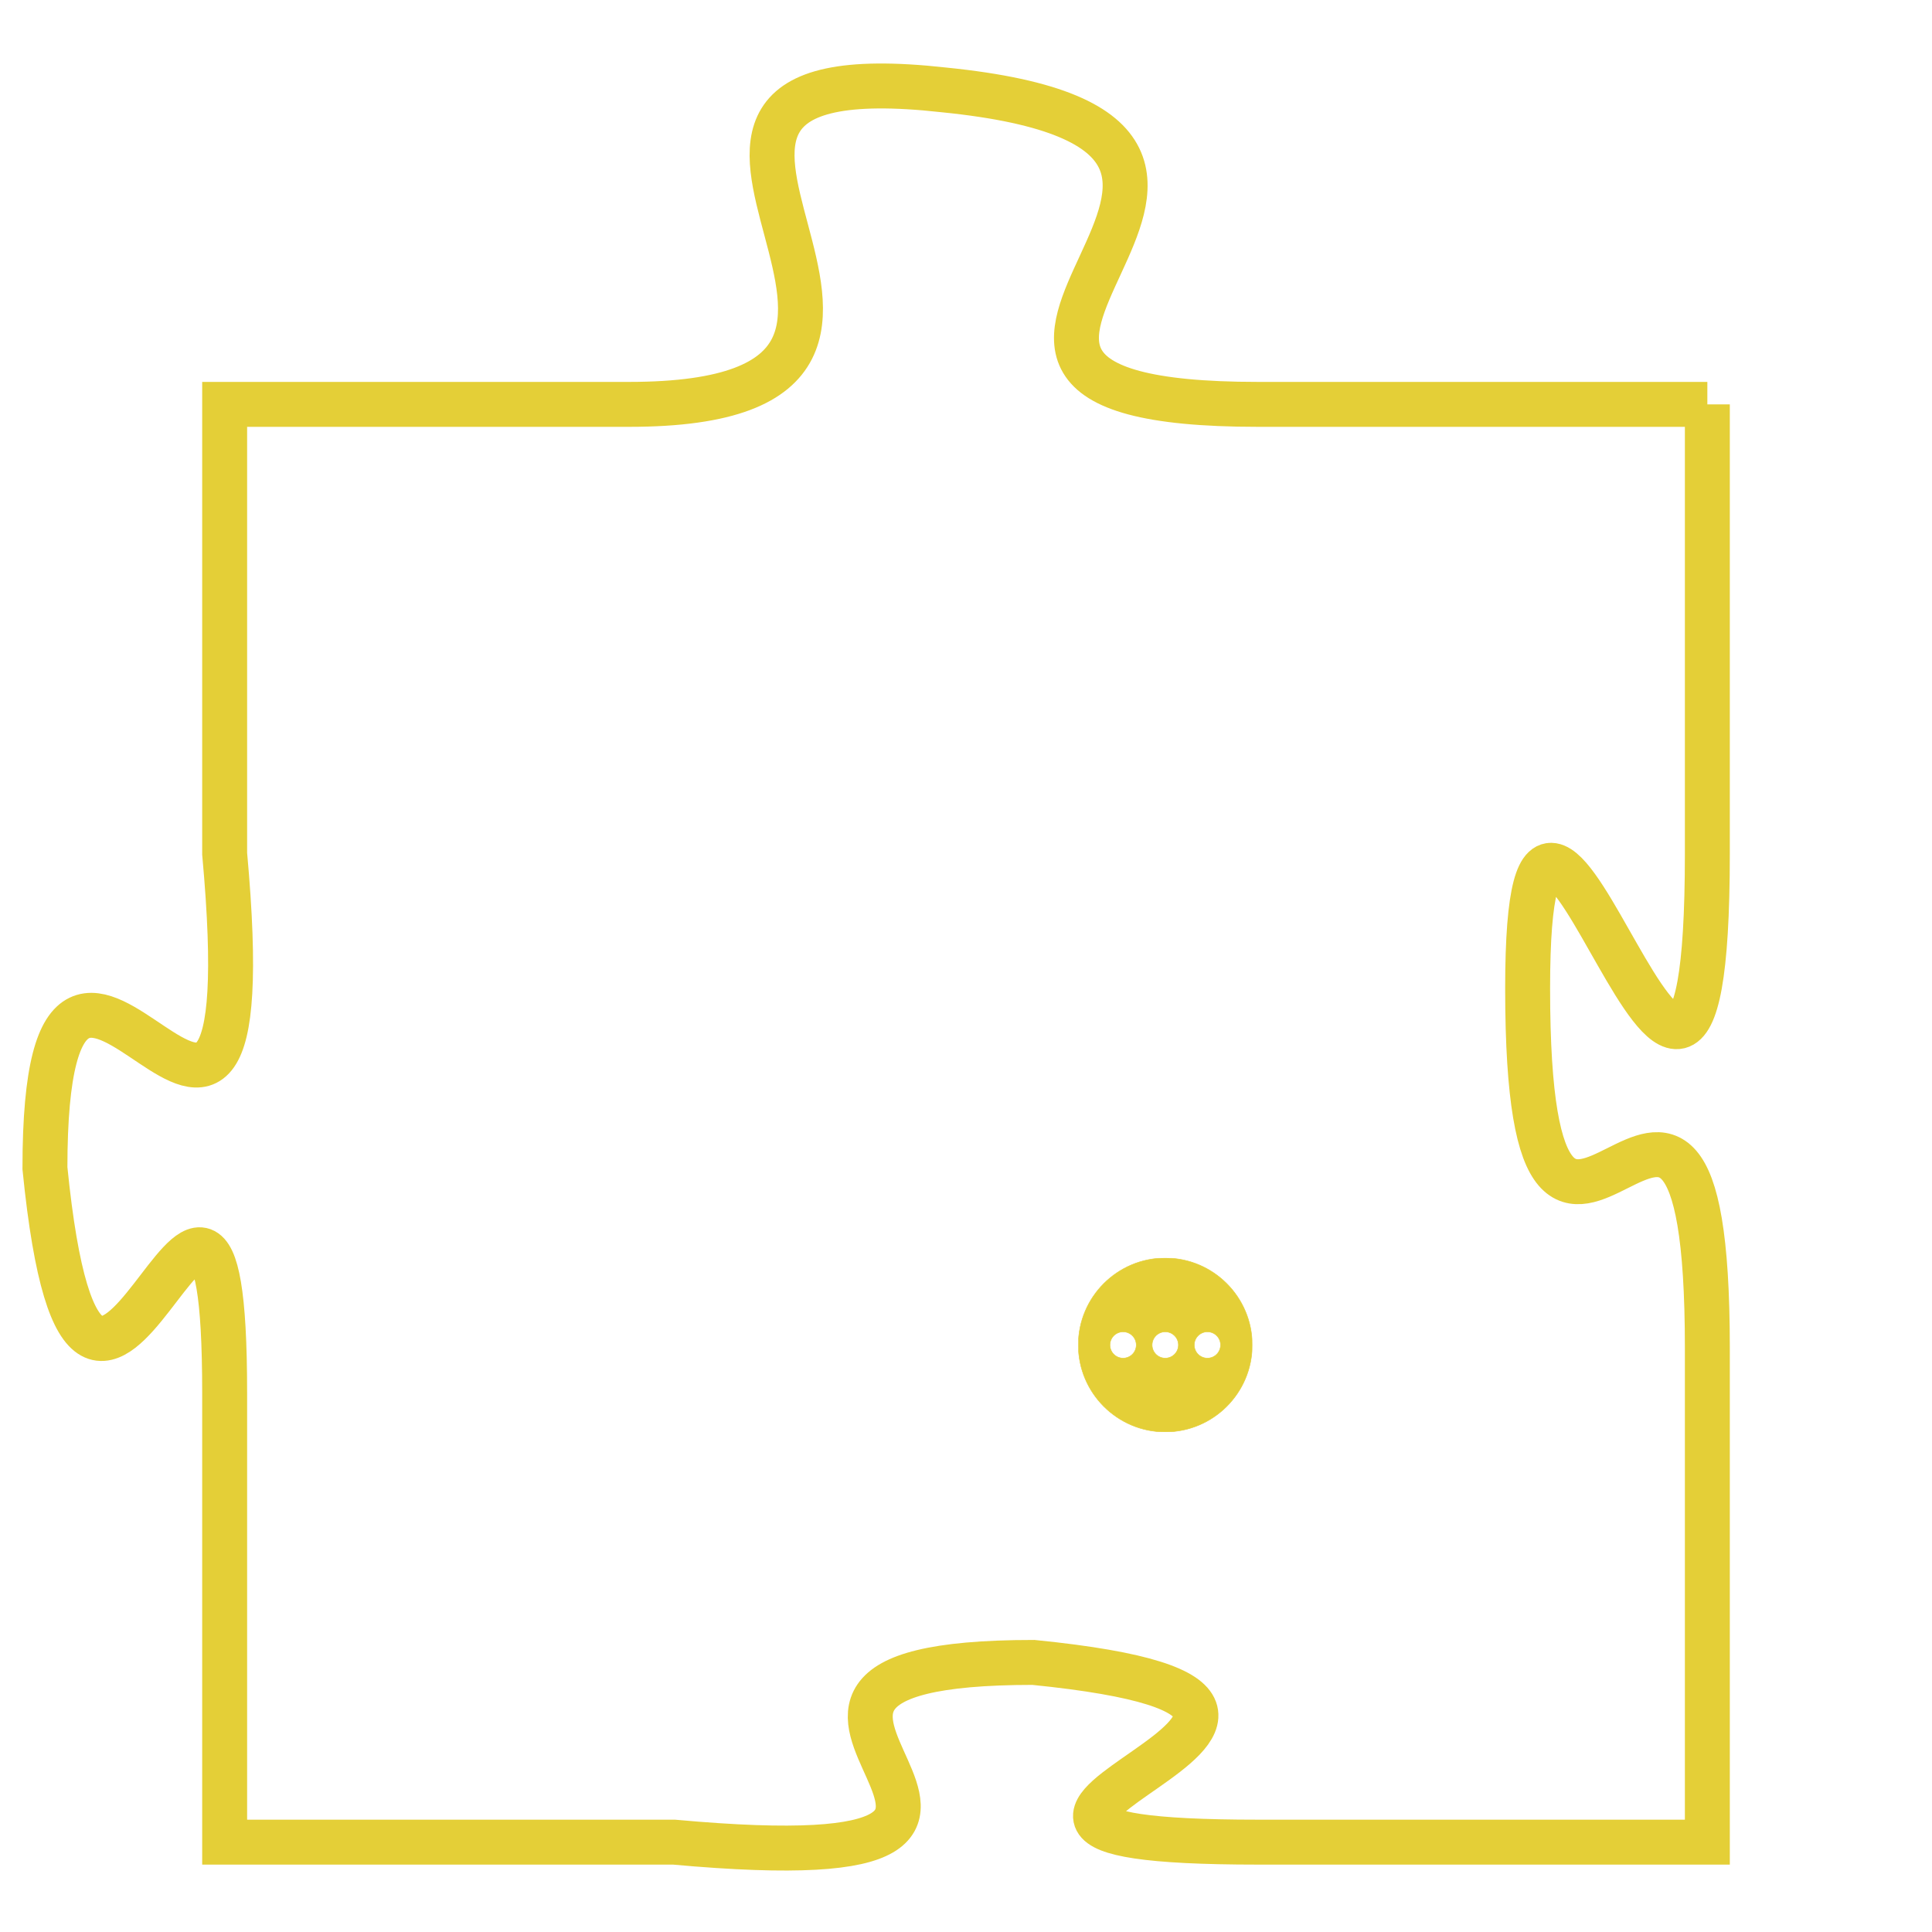<svg version="1.1" xmlns="http://www.w3.org/2000/svg" xmlns:xlink="http://www.w3.org/1999/xlink" fill="transparent" x="0" y="0" width="350" height="350" preserveAspectRatio="xMinYMin slice"><style type="text/css">.links{fill:transparent;stroke: #E4CF37;}.links:hover{fill:#63D272; opacity:0.4;}</style><defs><g id="allt"><path id="t6962" d="M2409,1696 L2399,1696 C2389,1696 2402,1690 2392,1689 C2383,1688 2394,1696 2385,1696 L2376,1696 2376,1696 L2376,1706 C2377,1717 2372,1704 2372,1713 C2373,1723 2376,1709 2376,1718 L2376,1728 2376,1728 L2386,1728 C2397,1729 2385,1724 2394,1724 C2404,1725 2389,1728 2399,1728 L2409,1728 2409,1728 L2409,1717 C2409,1707 2405,1719 2405,1709 C2405,1700 2409,1717 2409,1706 L2409,1696"/></g><clipPath id="c" clipRule="evenodd" fill="transparent"><use href="#t6962"/></clipPath></defs><svg viewBox="2371 1687 39 43" preserveAspectRatio="xMinYMin meet"><svg width="4380" height="2430"><g><image crossorigin="anonymous" x="0" y="0" href="https://nftpuzzle.license-token.com/assets/completepuzzle.svg" width="100%" height="100%" /><g class="links"><use href="#t6962"/></g></g></svg><svg x="2395" y="1715" height="9%" width="9%" viewBox="0 0 330 330"><g><a xlink:href="https://nftpuzzle.license-token.com/" class="links"><title>See the most innovative NFT based token software licensing project</title><path fill="#E4CF37" id="more" d="M165,0C74.019,0,0,74.019,0,165s74.019,165,165,165s165-74.019,165-165S255.981,0,165,0z M85,190 c-13.785,0-25-11.215-25-25s11.215-25,25-25s25,11.215,25,25S98.785,190,85,190z M165,190c-13.785,0-25-11.215-25-25 s11.215-25,25-25s25,11.215,25,25S178.785,190,165,190z M245,190c-13.785,0-25-11.215-25-25s11.215-25,25-25 c13.785,0,25,11.215,25,25S258.785,190,245,190z"></path></a></g></svg></svg></svg>